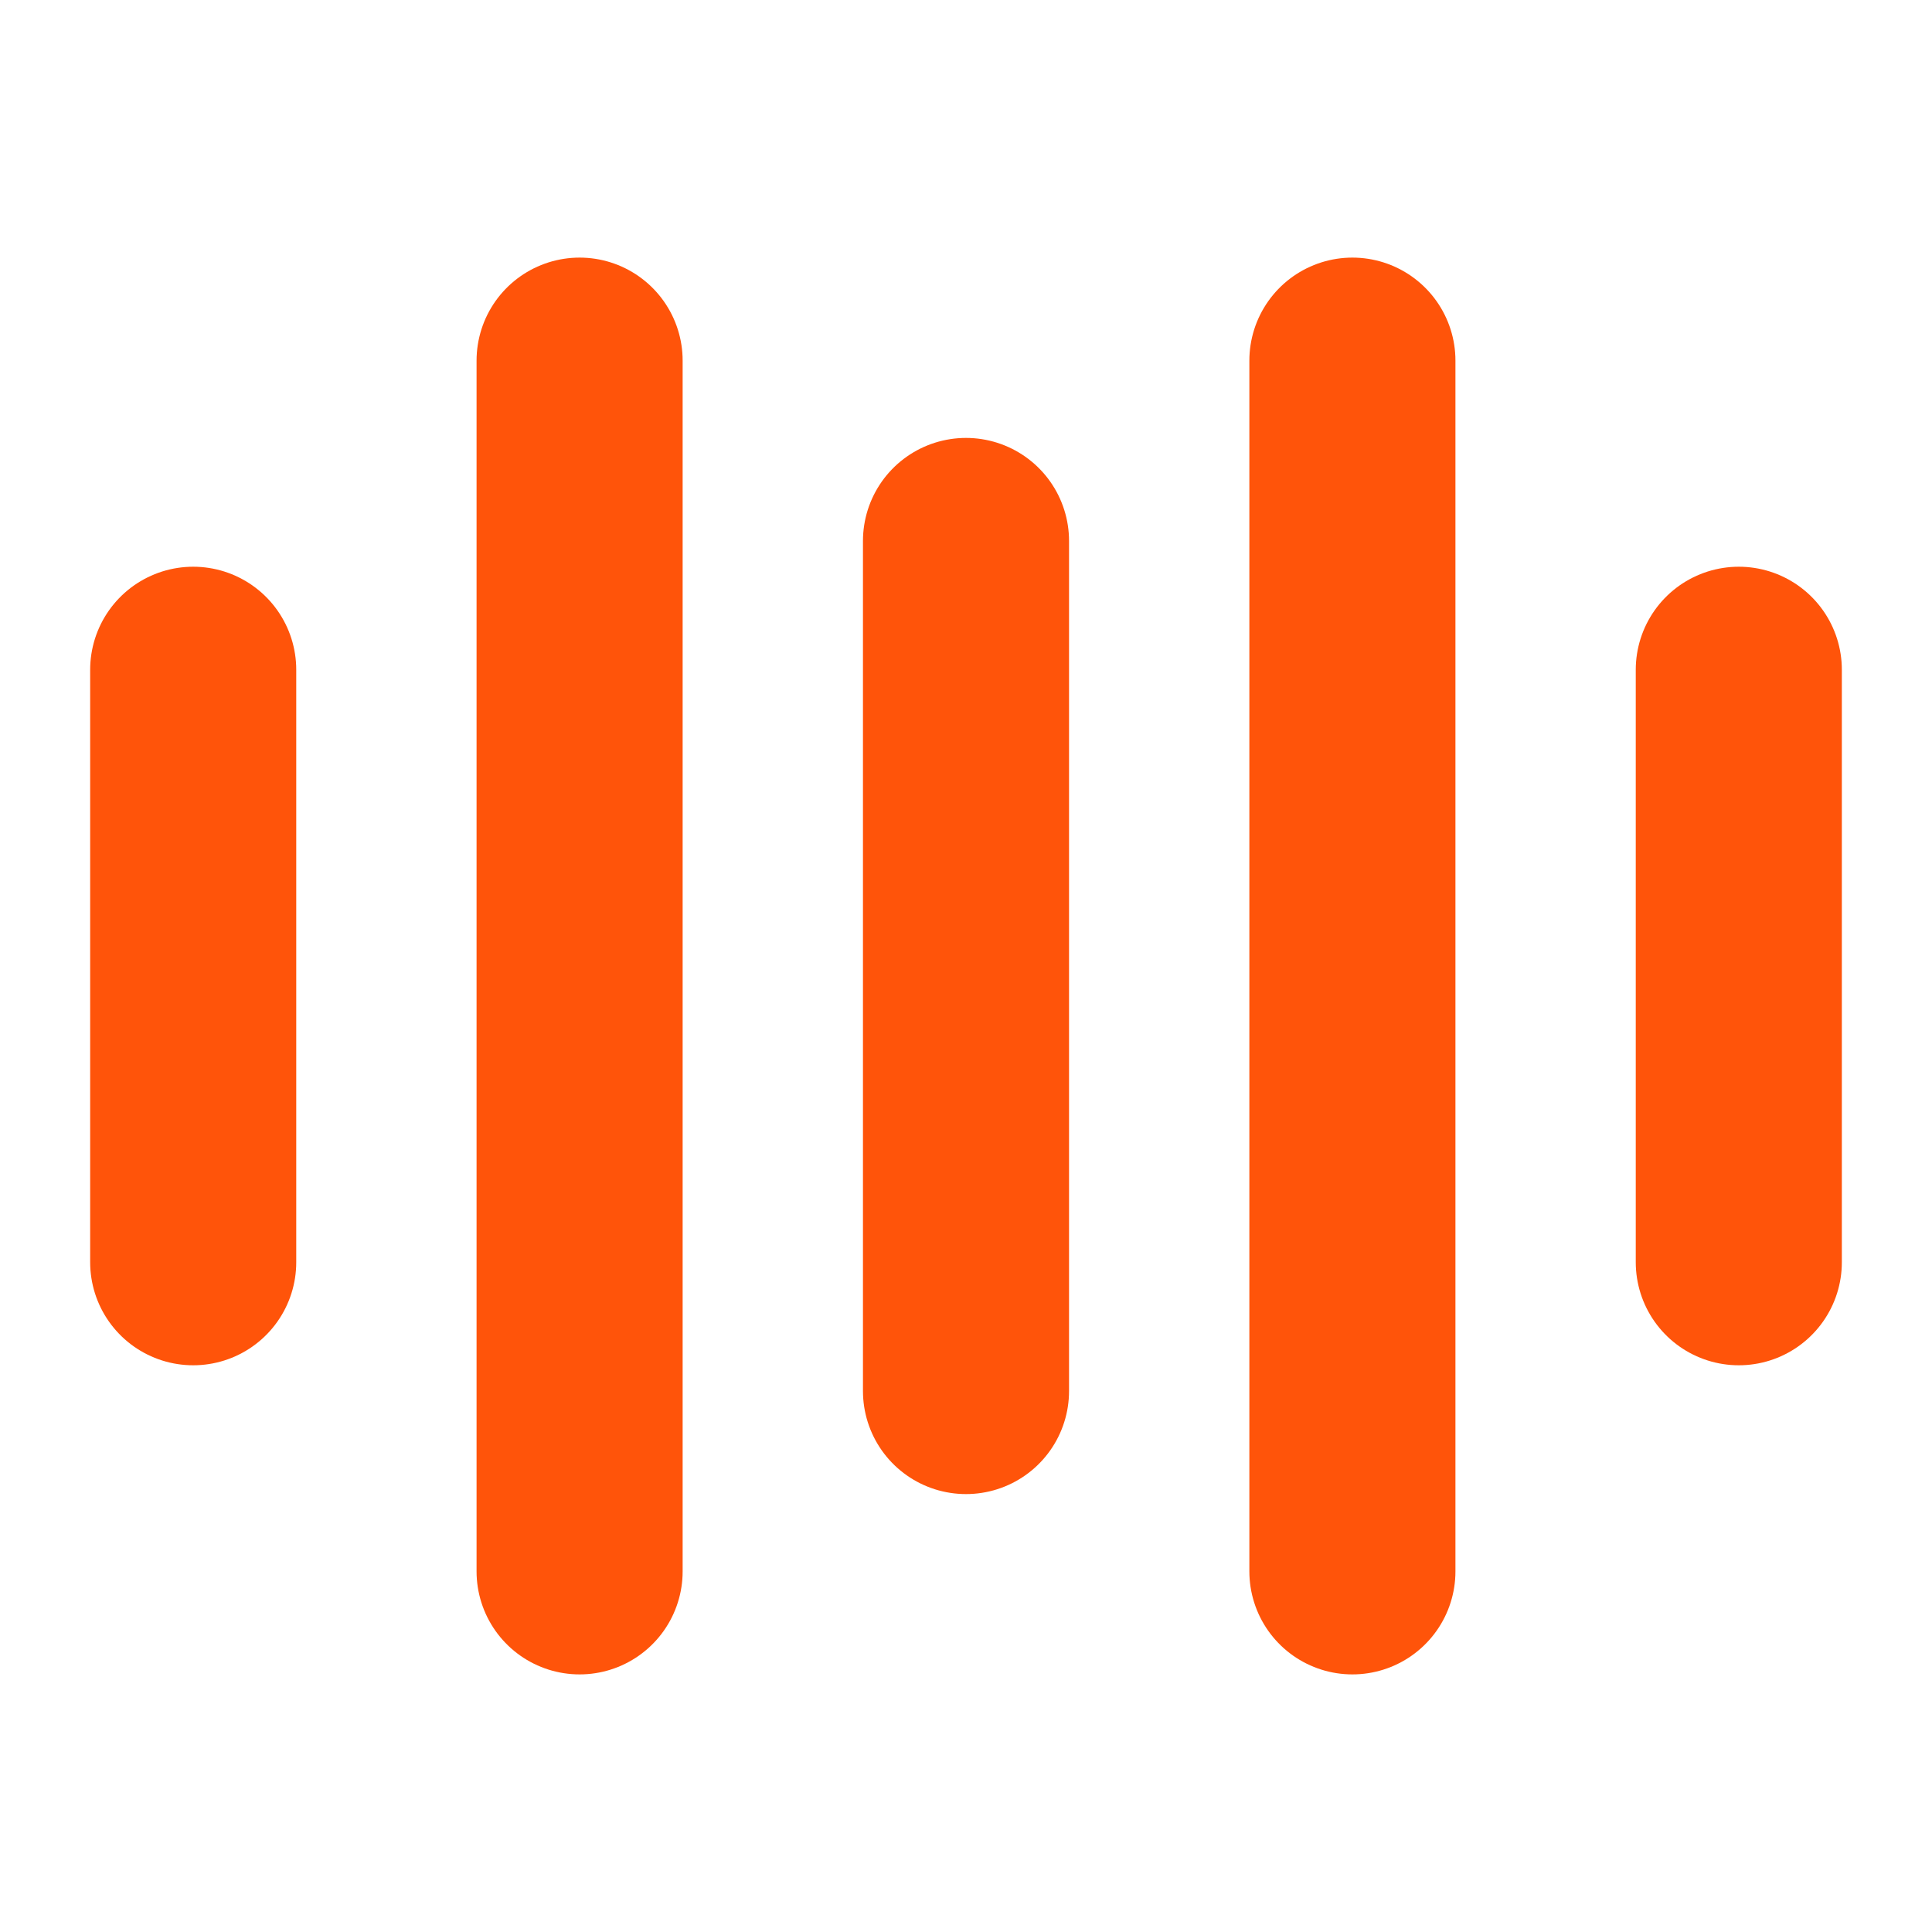 <svg width="150" height="150" viewBox="0 0 150 150" fill="none" xmlns="http://www.w3.org/2000/svg">
	<rect width="150" height="150" fill="rgba(30,30,30,0)"/>
	<g id="lineofSound">
	<line id="Line 5" x1="135" y1="52" x2="135" y2="98" stroke="#FF540A" stroke-width="16" stroke-linecap="round"/>
	<line id="Line 4" x1="105" y1="28" x2="105" y2="122" stroke="#FF540A" stroke-width="16" stroke-linecap="round"/>
	<line id="Line 3" x1="75" y1="42" x2="75" y2="108" stroke="#FF540A" stroke-width="16" stroke-linecap="round"/>
	<line id="Line 2" x1="45" y1="28" x2="45" y2="122" stroke="#FF540A" stroke-width="16" stroke-linecap="round"/>
	<line id="Line 1" x1="15" y1="52" x2="15" y2="98" stroke="#FF540A" stroke-width="16" stroke-linecap="round"/>
	</g>
</svg>